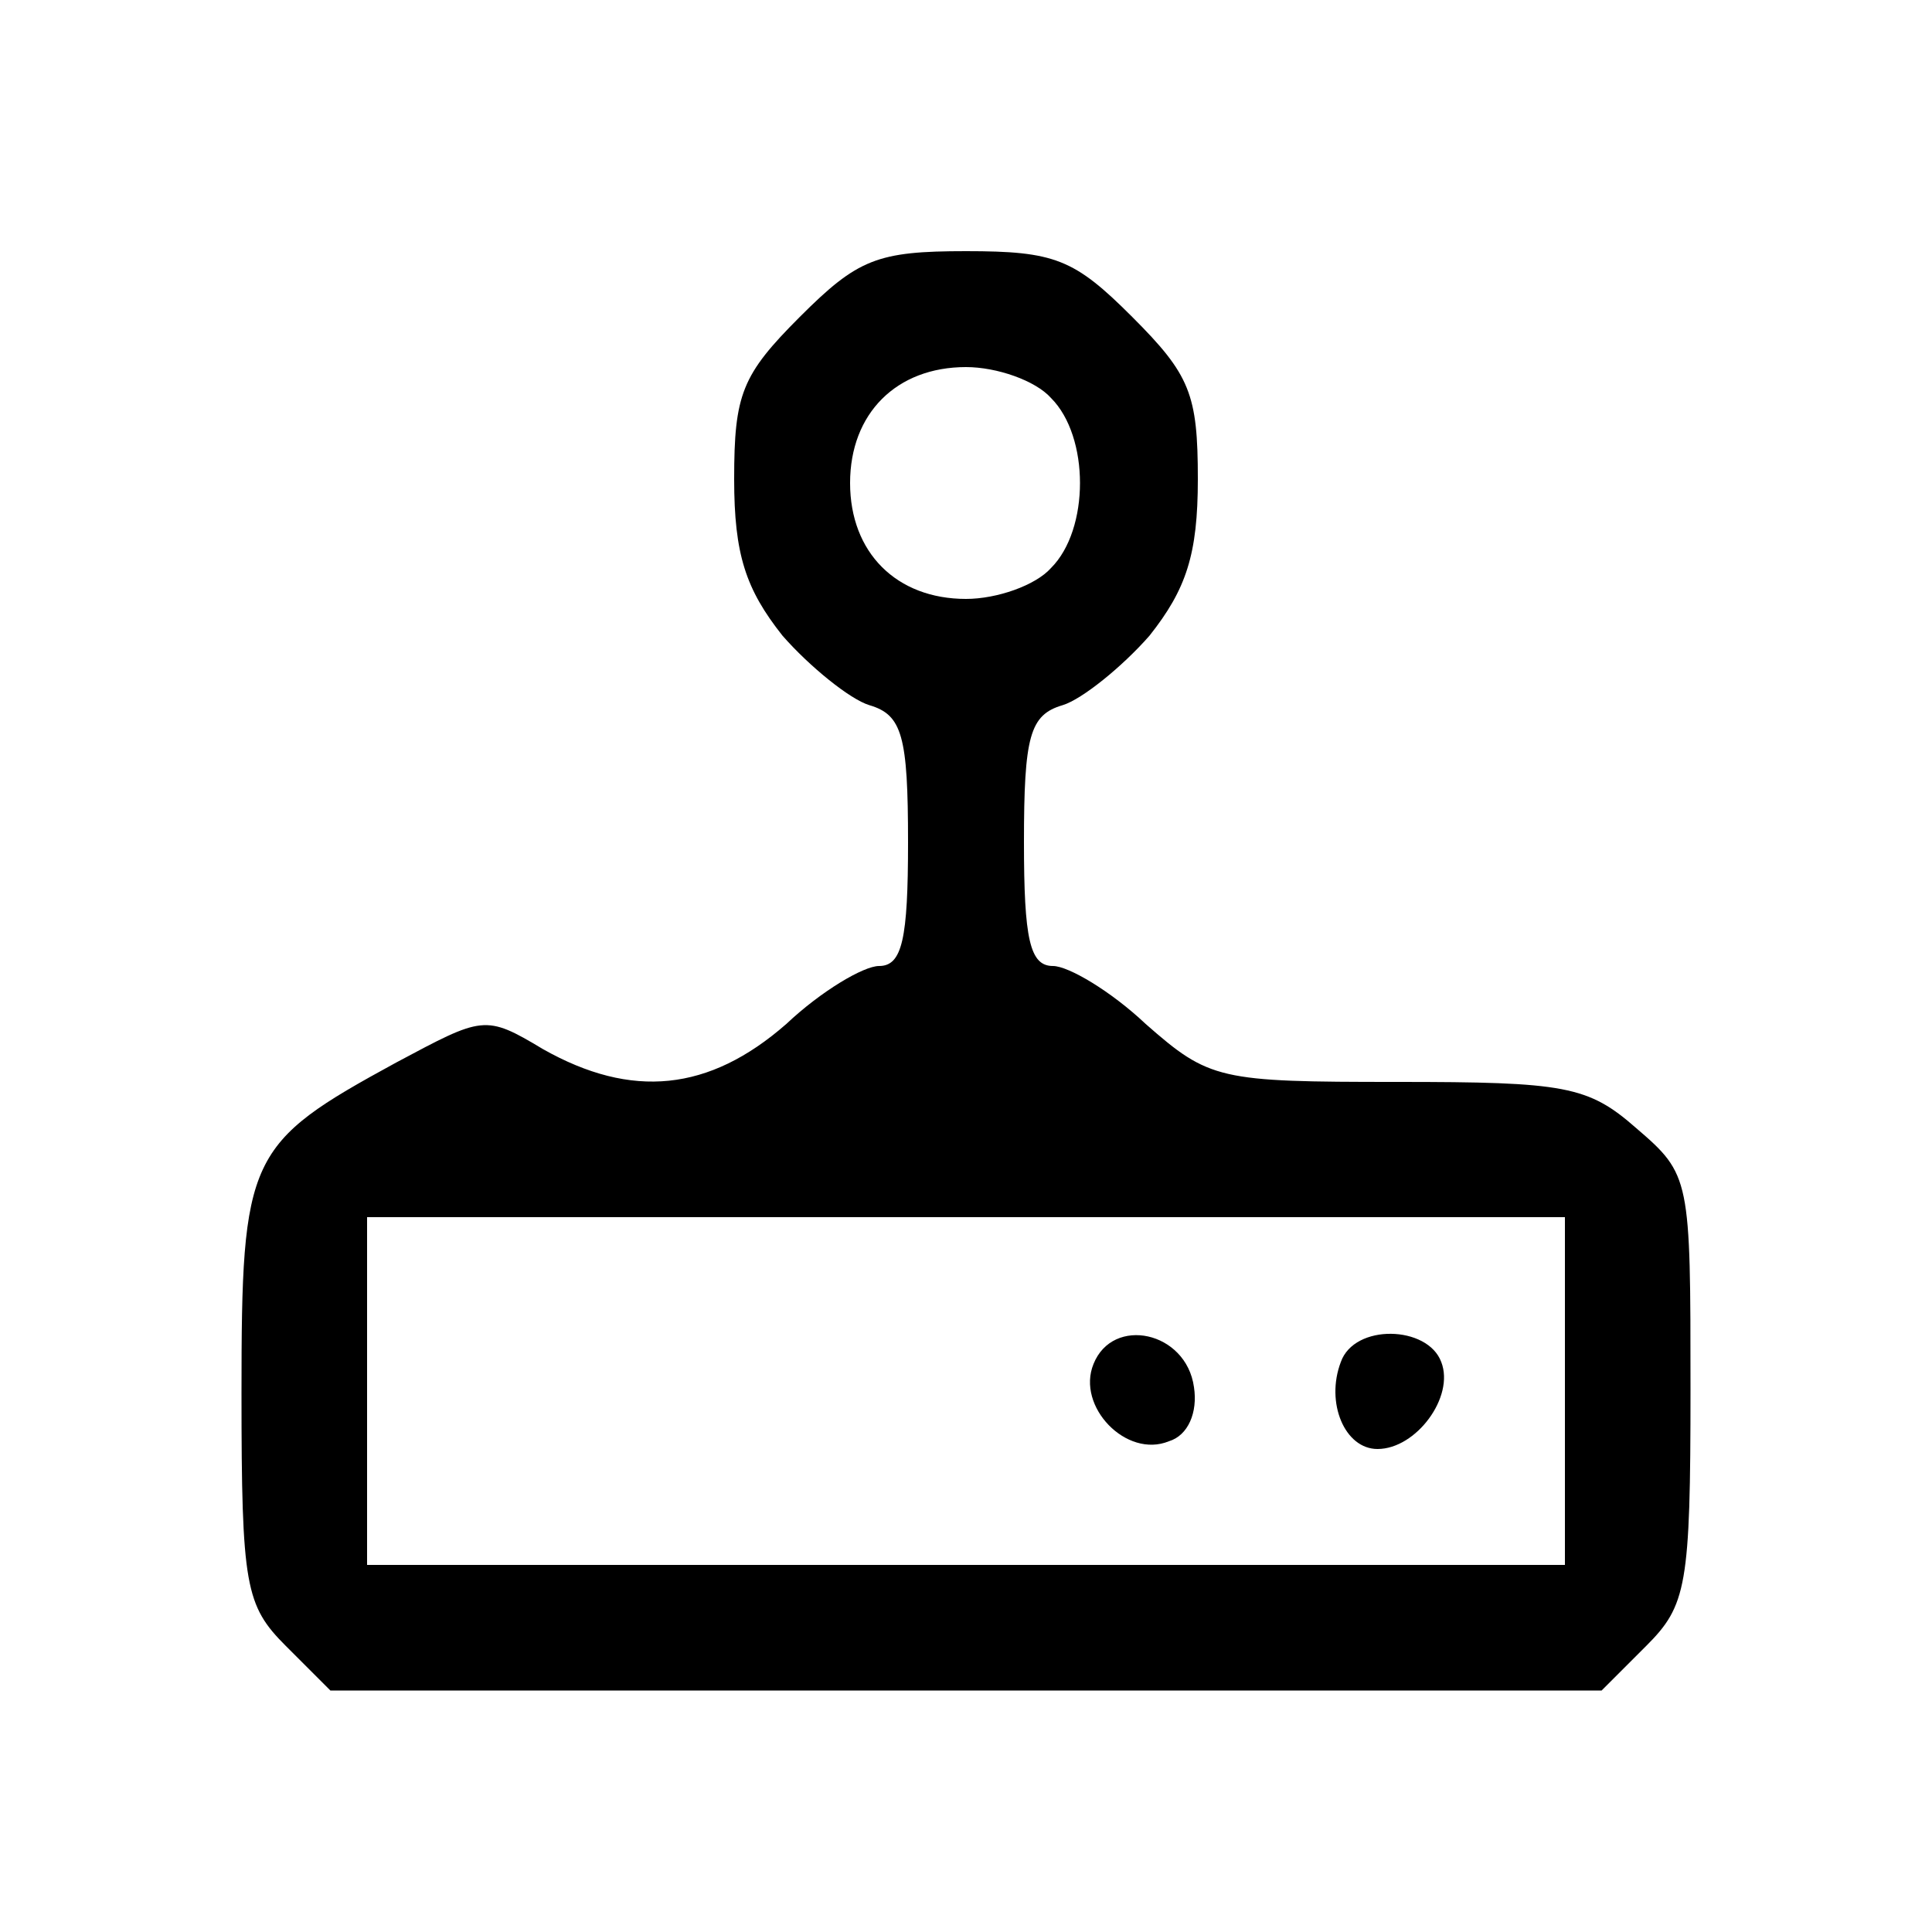 <?xml version="1.0" standalone="no"?>
<!DOCTYPE svg PUBLIC "-//W3C//DTD SVG 20010904//EN"
 "http://www.w3.org/TR/2001/REC-SVG-20010904/DTD/svg10.dtd">
<svg version="1.0" xmlns="http://www.w3.org/2000/svg"
 width="100pt" height="100pt" viewBox="0 0 100 100"
 preserveAspectRatio="xMidYMid meet">

<g transform="translate(0,100) scale(0.1,-0.1)"
fill="#000000" stroke="none">
<path d="M414 836 c-30 -30 -34 -40 -34 -84 0 -39 6 -57 25 -81 14 -16 35 -33
45 -36 17 -5 20 -16 20 -71 0 -50 -3 -64 -15 -64 -8 0 -30 -13 -48 -30 -40
-35 -80 -39 -126 -13 -30 18 -31 17 -76 -7 -77 -42 -80 -48 -80 -171 0 -100 2
-110 23 -131 l23 -23 329 0 329 0 23 23 c21 21 23 31 23 133 0 109 0 111 -28
135 -25 22 -37 24 -124 24 -92 0 -97 1 -130 30 -18 17 -40 30 -48 30 -12 0
-15 14 -15 64 0 55 3 66 20 71 10 3 31 20 45 36 19 24 25 42 25 81 0 44 -4 54
-34 84 -30 30 -40 34 -86 34 -46 0 -56 -4 -86 -34z m130 -42 c20 -20 20 -68 0
-88 -8 -9 -28 -16 -44 -16 -36 0 -60 24 -60 60 0 36 24 60 60 60 16 0 36 -7
44 -16z m266 -514 l0 -90 -310 0 -310 0 0 90 0 90 310 0 310 0 0 -90z"/>
<path d="M566 294 c-9 -22 17 -49 39 -40 10 3 15 15 13 28 -4 29 -42 37 -52
12z"/>
<path d="M694 295 c-8 -21 2 -45 19 -45 20 0 40 27 33 45 -7 19 -45 20 -52 0z"/>
</g>
</svg>
